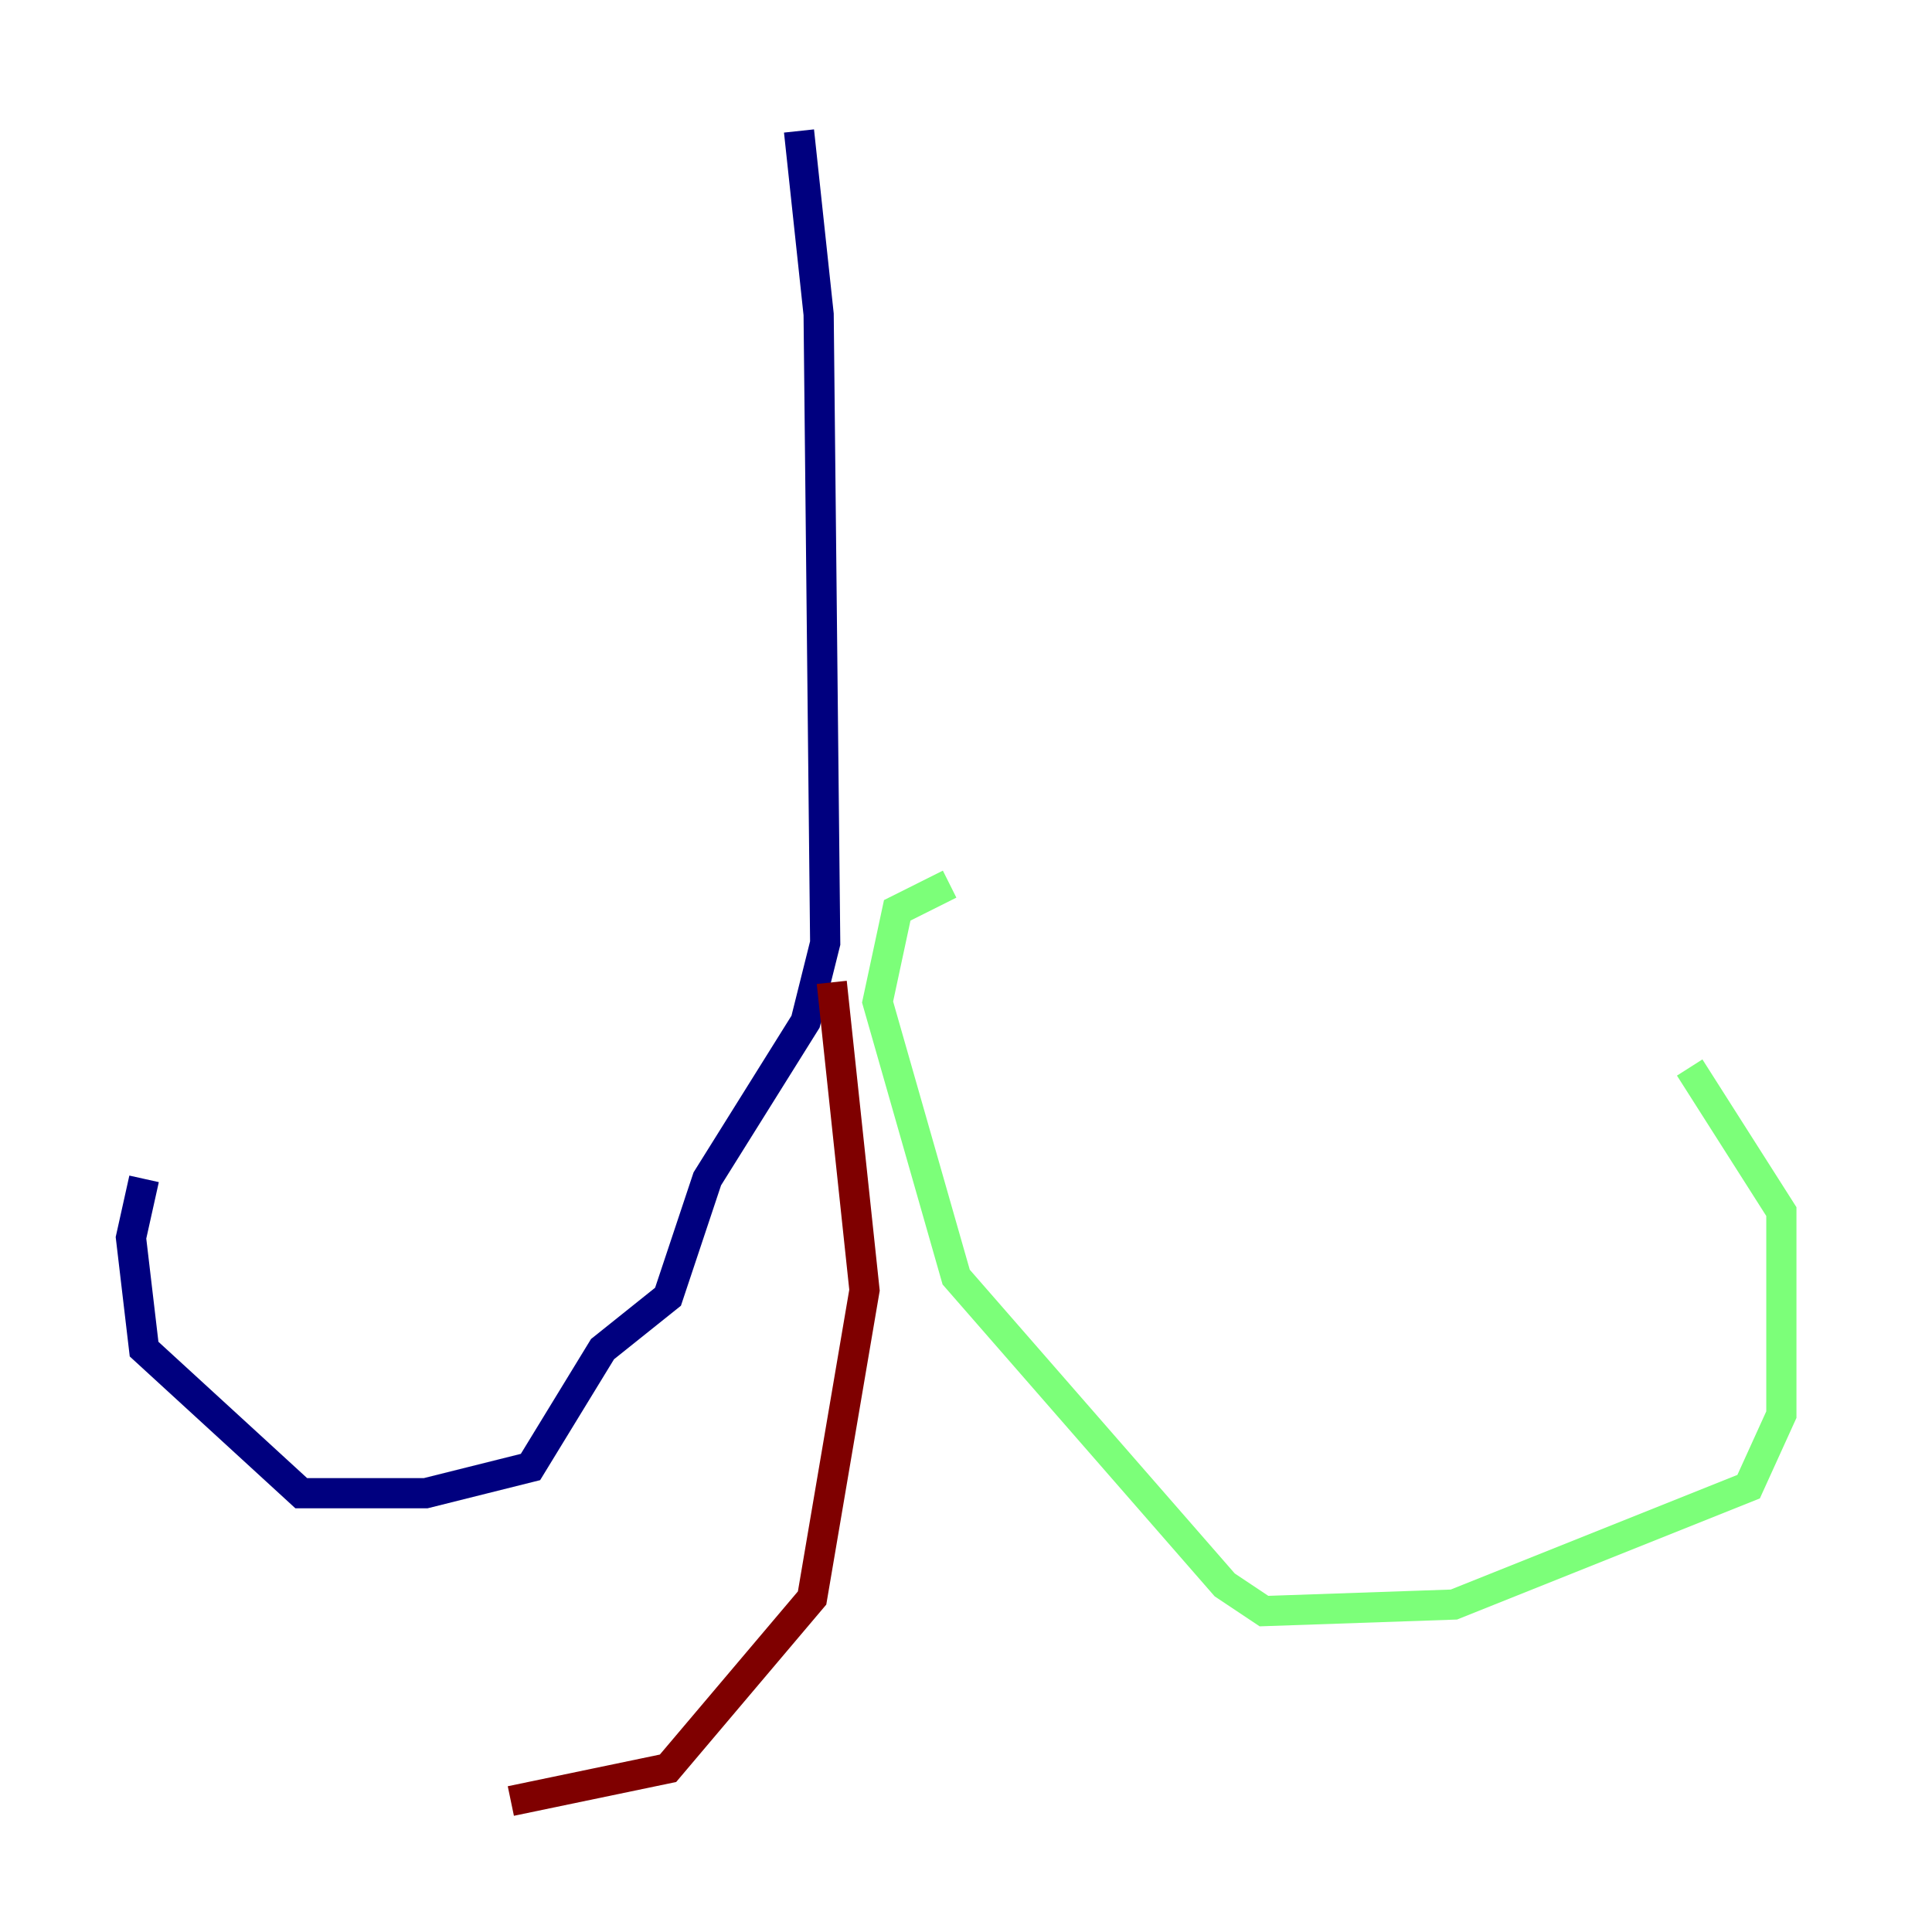 <?xml version="1.0" encoding="utf-8" ?>
<svg baseProfile="tiny" height="128" version="1.2" viewBox="0,0,128,128" width="128" xmlns="http://www.w3.org/2000/svg" xmlns:ev="http://www.w3.org/2001/xml-events" xmlns:xlink="http://www.w3.org/1999/xlink"><defs /><polyline fill="none" points="52.936,8.678 54.237,20.827 54.671,62.481 53.37,67.688 46.861,78.102 44.258,85.912 39.919,89.383 35.146,97.193 28.203,98.929 19.959,98.929 9.546,89.383 8.678,82.007 9.546,78.102" stroke="#00007f" stroke-width="2" /><polyline fill="none" points="62.915,58.576 59.444,60.312 58.142,66.386 63.349,84.61 81.139,105.003 83.742,106.739 96.325,106.305 115.851,98.495 118.02,93.722 118.02,80.271 111.946,70.725" stroke="#7cff79" stroke-width="2" /><polyline fill="none" points="55.105,65.085 57.275,85.478 53.803,105.871 44.258,117.153 33.844,119.322" stroke="#7f0000" stroke-width="2" /></svg>
